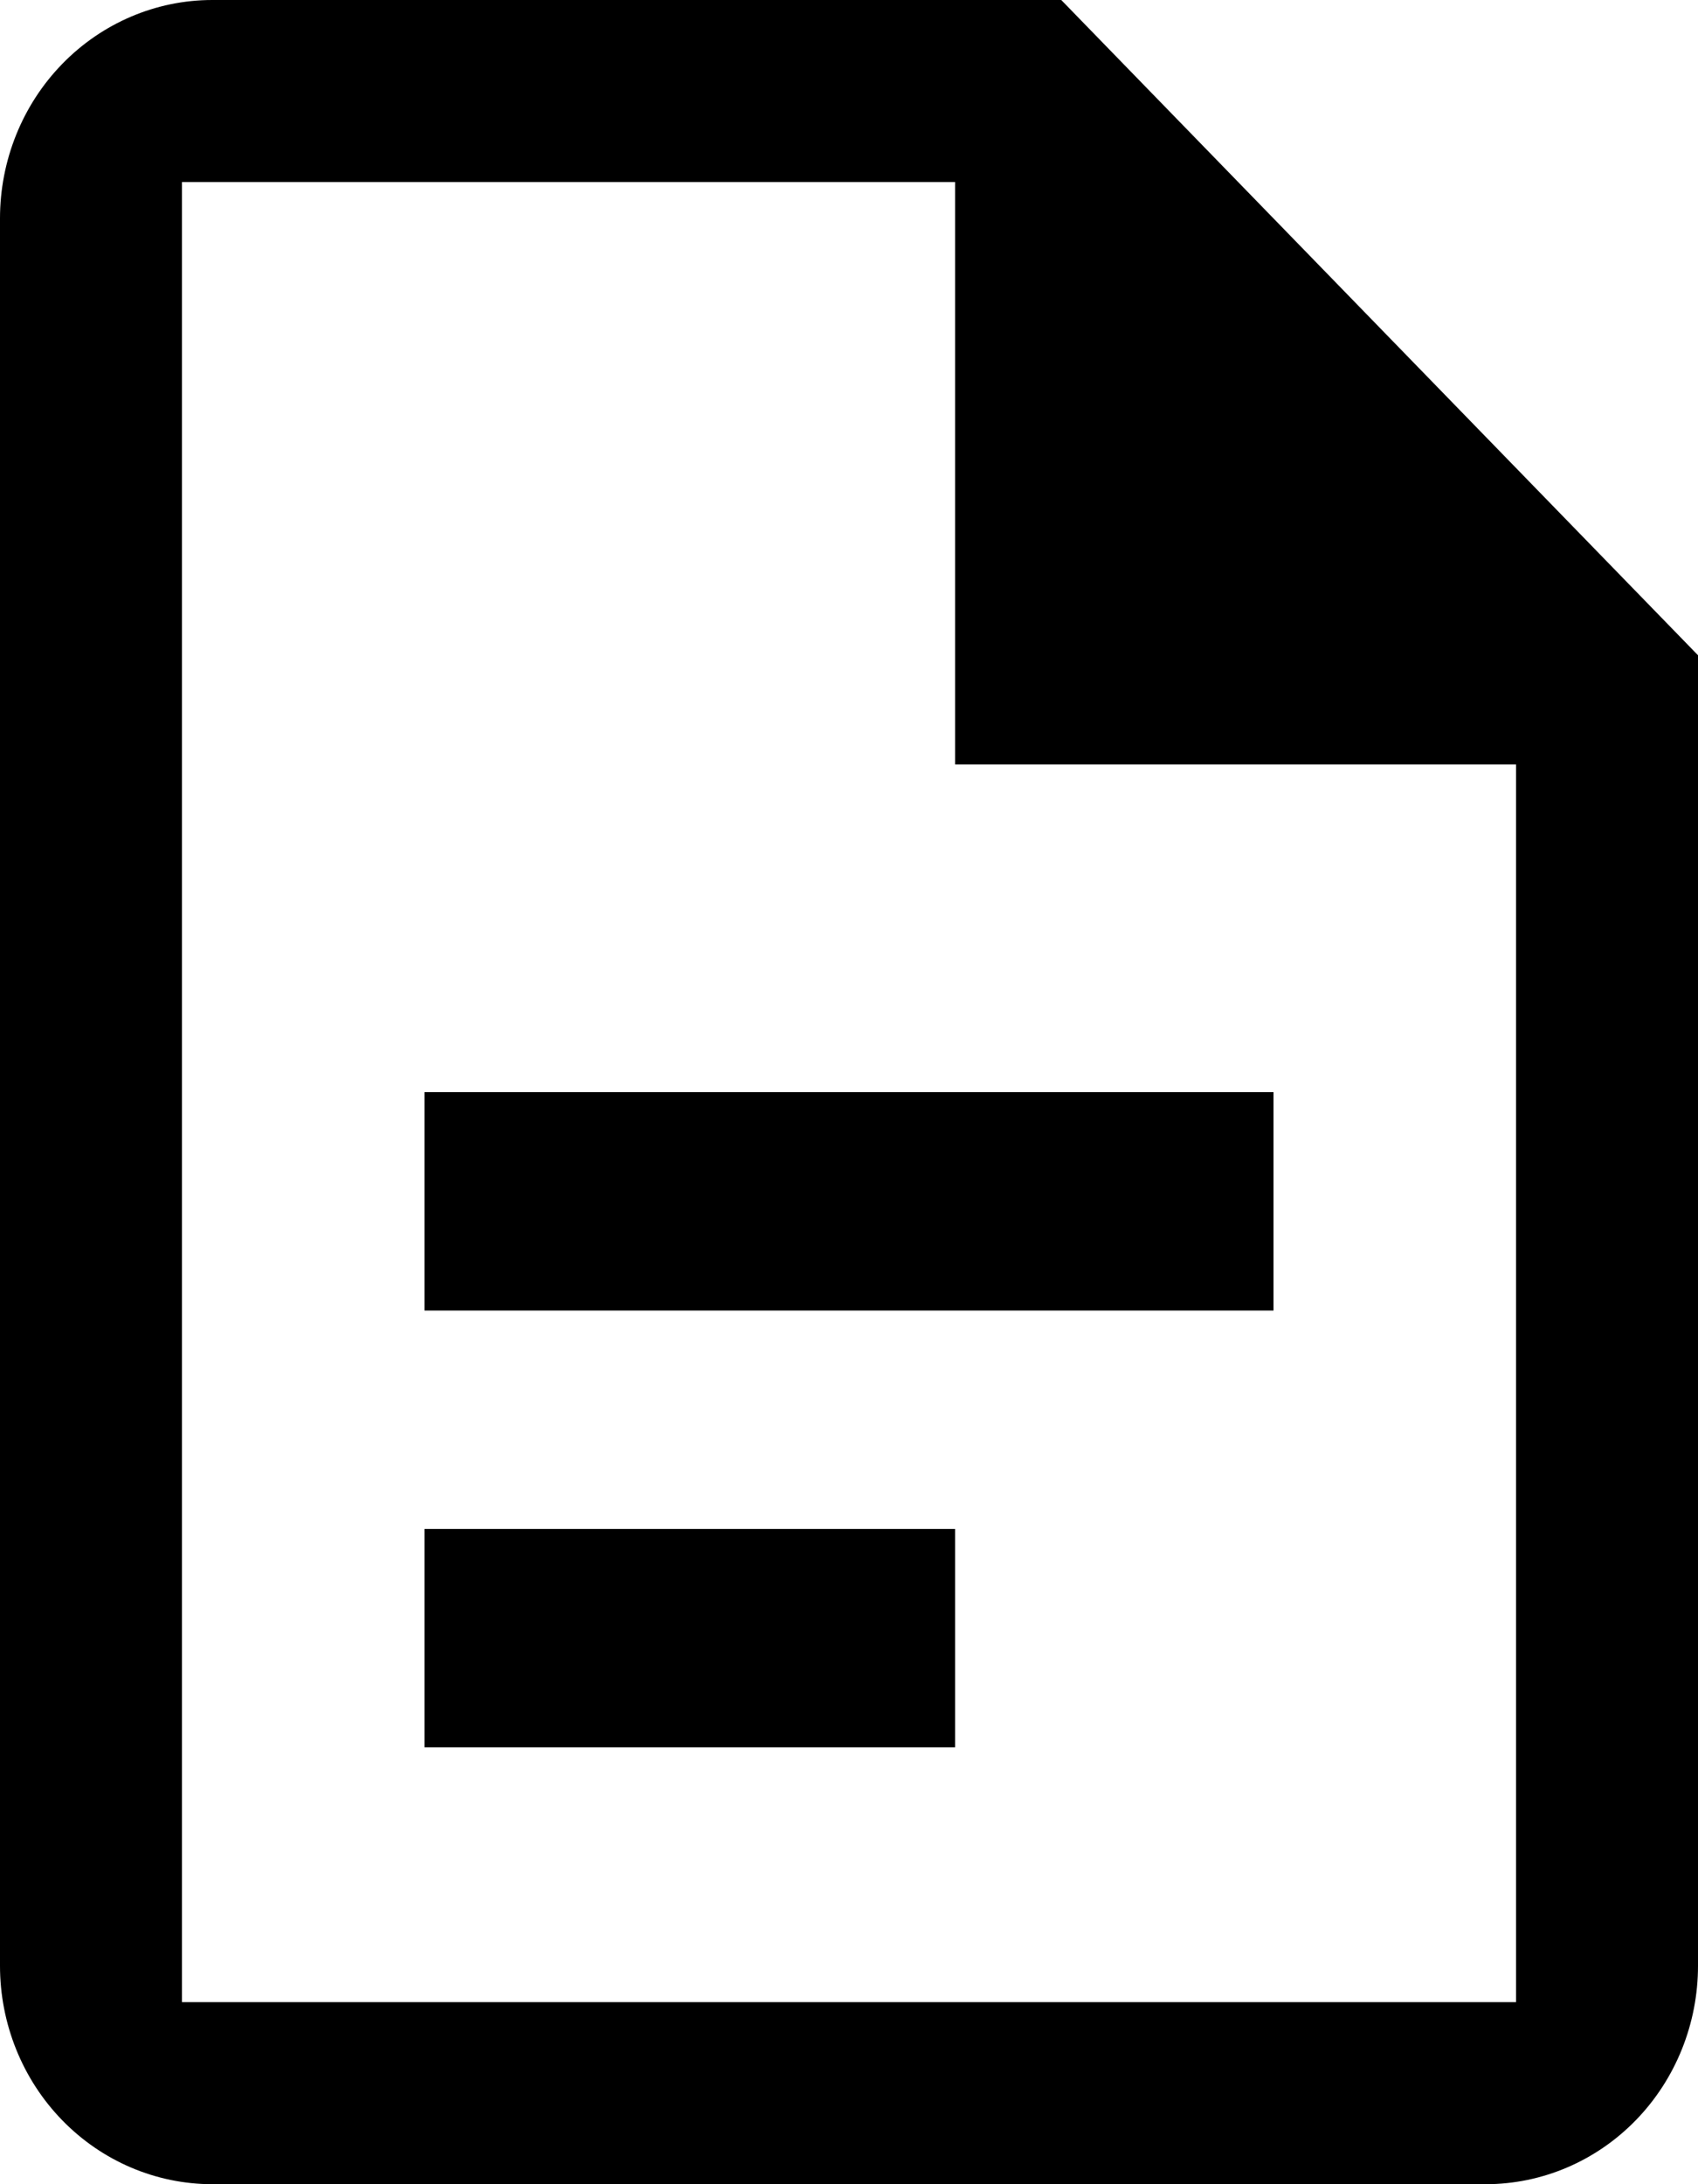 <svg width="14" height="18" viewBox="0 0 14 18" fill="none" xmlns="http://www.w3.org/2000/svg">
<path d="M1.75 0C1.286 0 0.841 0.19 0.513 0.527C0.184 0.865 0 1.323 0 1.8V16.2C0 16.677 0.184 17.135 0.513 17.473C0.841 17.81 1.286 18 1.75 18H12.25C12.714 18 13.159 17.81 13.487 17.473C13.816 17.135 14 16.677 14 16.2V5.4L8.75 0H1.75ZM1.5 1.5H7.875V6.3H12.5V16.5H1.5V1.5ZM3.5 9V10.8H10.5V9H3.5ZM3.5 12.6V14.4H7.875V12.6H3.5Z" fill="black"/>
</svg>

